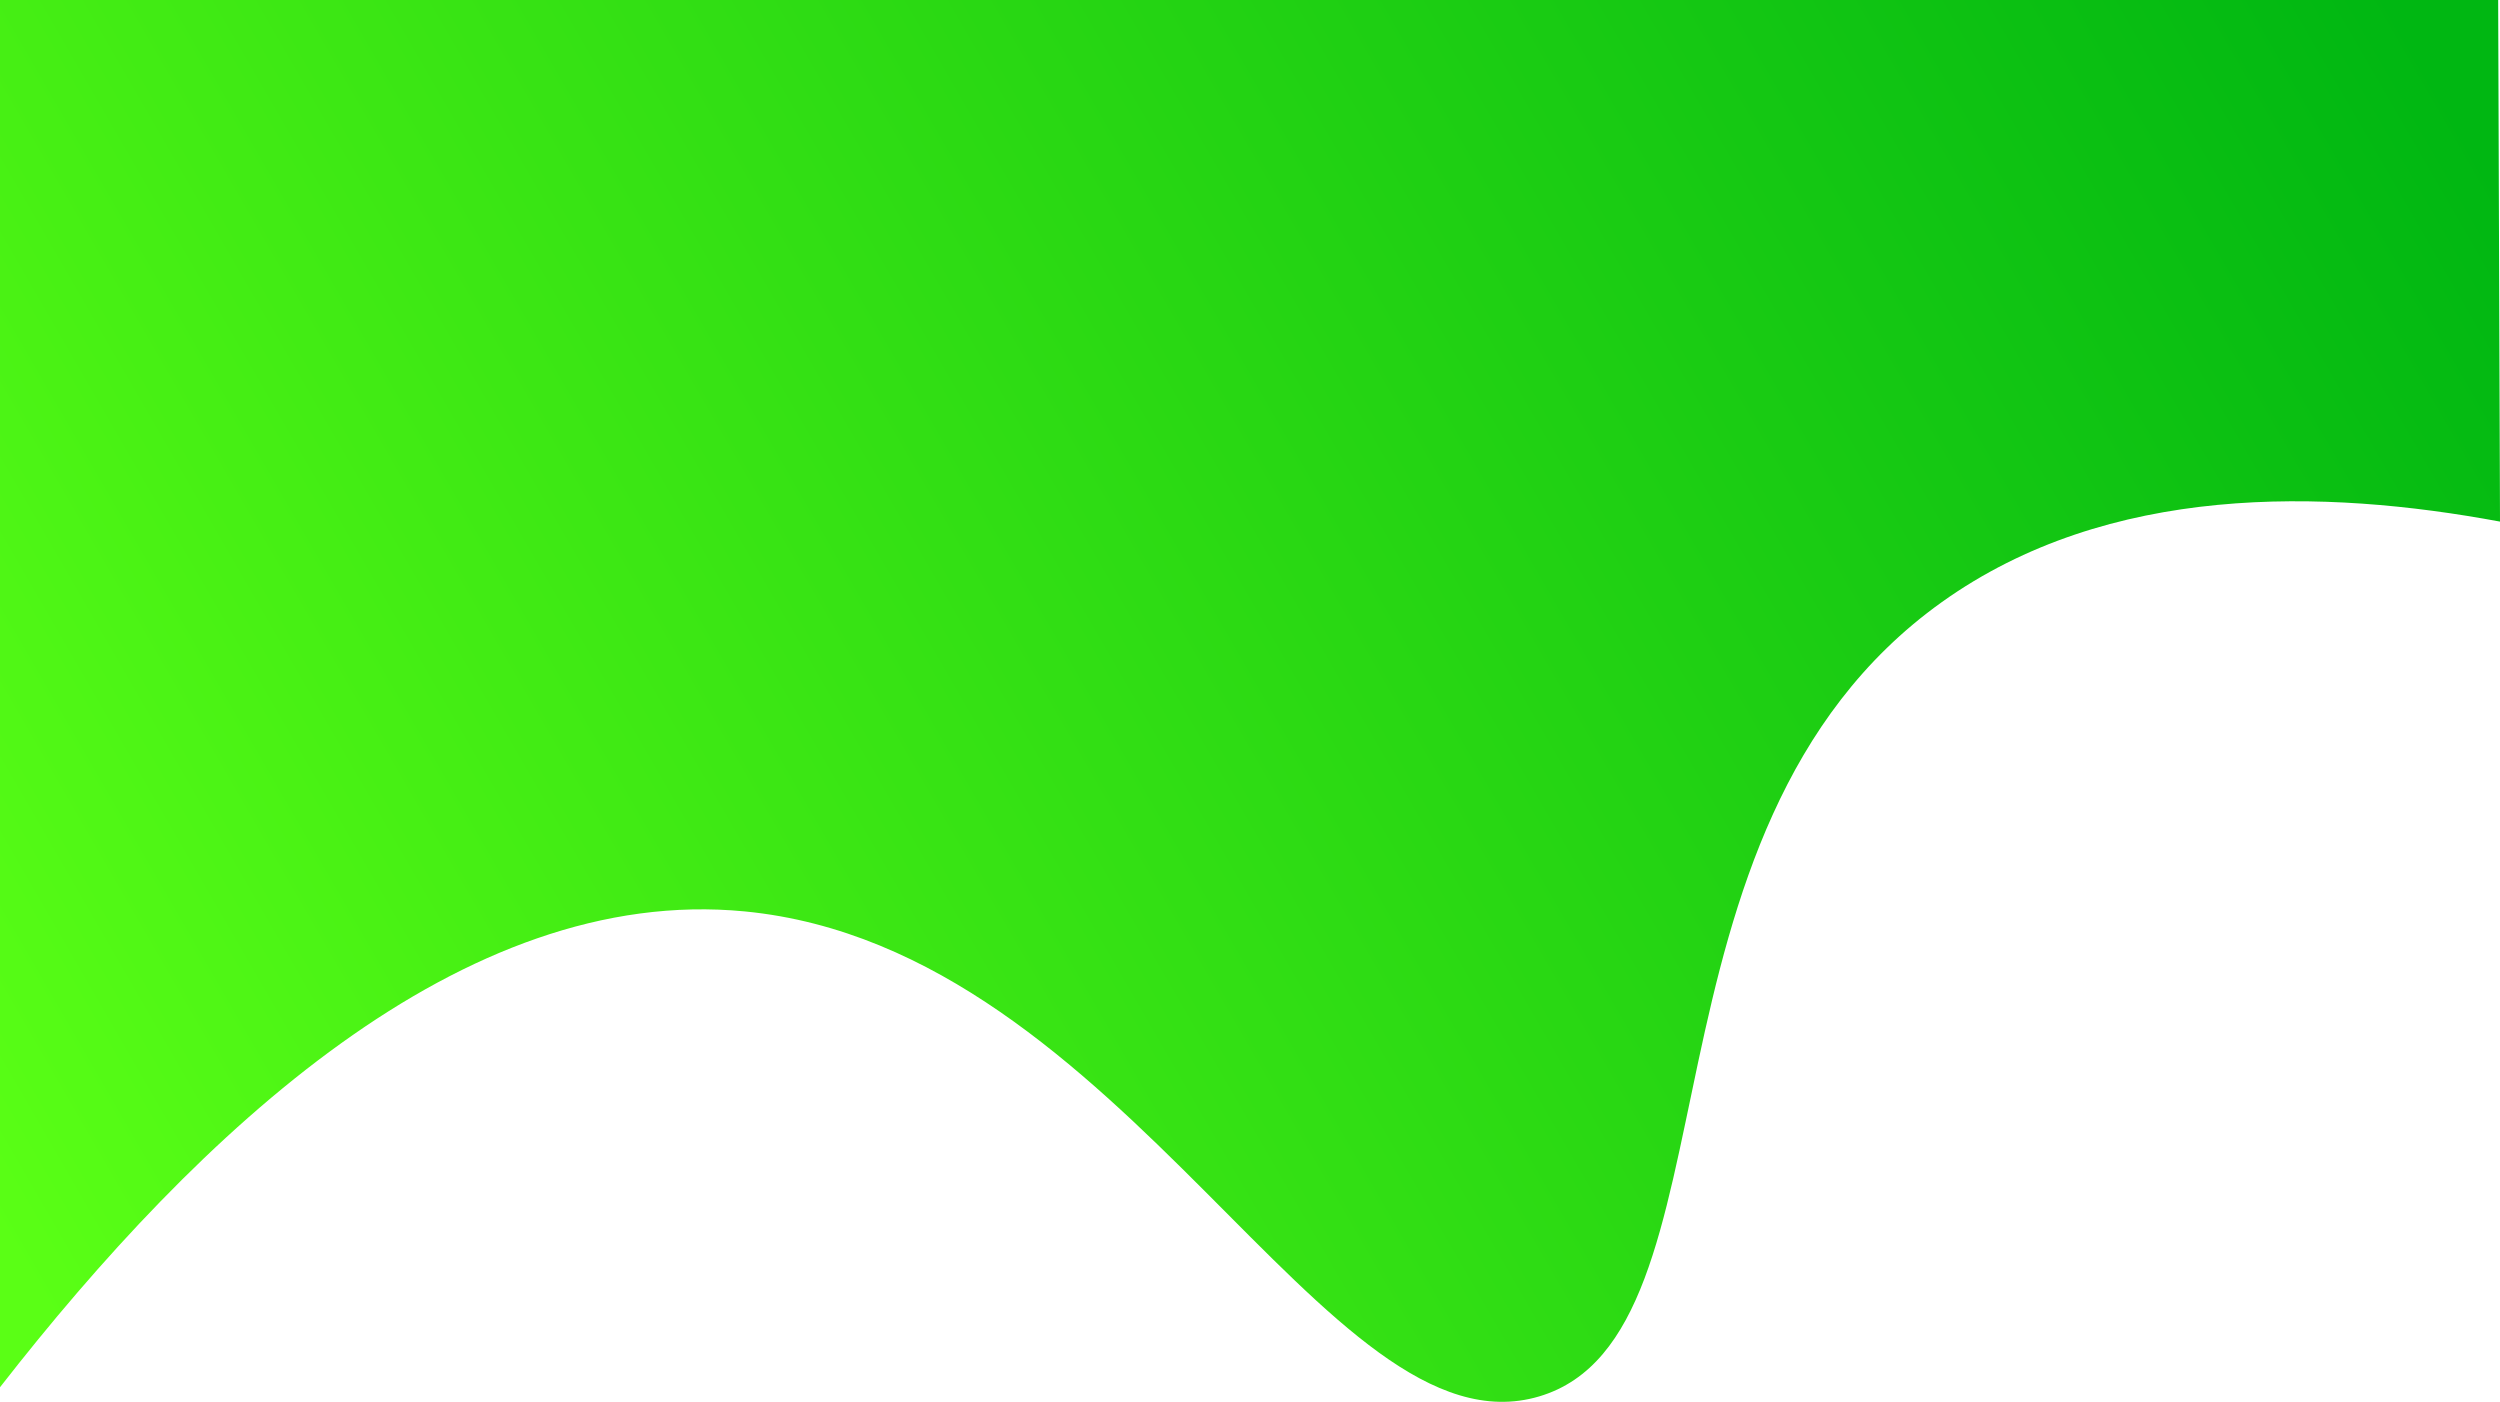 <svg xmlns="http://www.w3.org/2000/svg" xmlns:xlink="http://www.w3.org/1999/xlink" viewBox="0 0 1366 765.96"><defs><style>.cls-1{fill:url(#linear-gradient);}</style><linearGradient id="linear-gradient" x1="-23.2" y1="638.79" x2="1252.86" y2="-97.94" gradientUnits="userSpaceOnUse"><stop offset="0" stop-color="#5aff15"/><stop offset="1" stop-color="#00b712"/></linearGradient></defs><title>header-bg</title><g id="Layer_2" data-name="Layer 2"><g id="Layer_1-2" data-name="Layer 1"><path class="cls-1" d="M1366,285c-96-17.84-213.77-21.16-305,44C886.13,453.9,954.25,729.33,841,763,724.71,797.58,615.36,518.29,407,498,252.53,483,108.57,618.65,0,758V0H1365Z"/></g></g></svg>